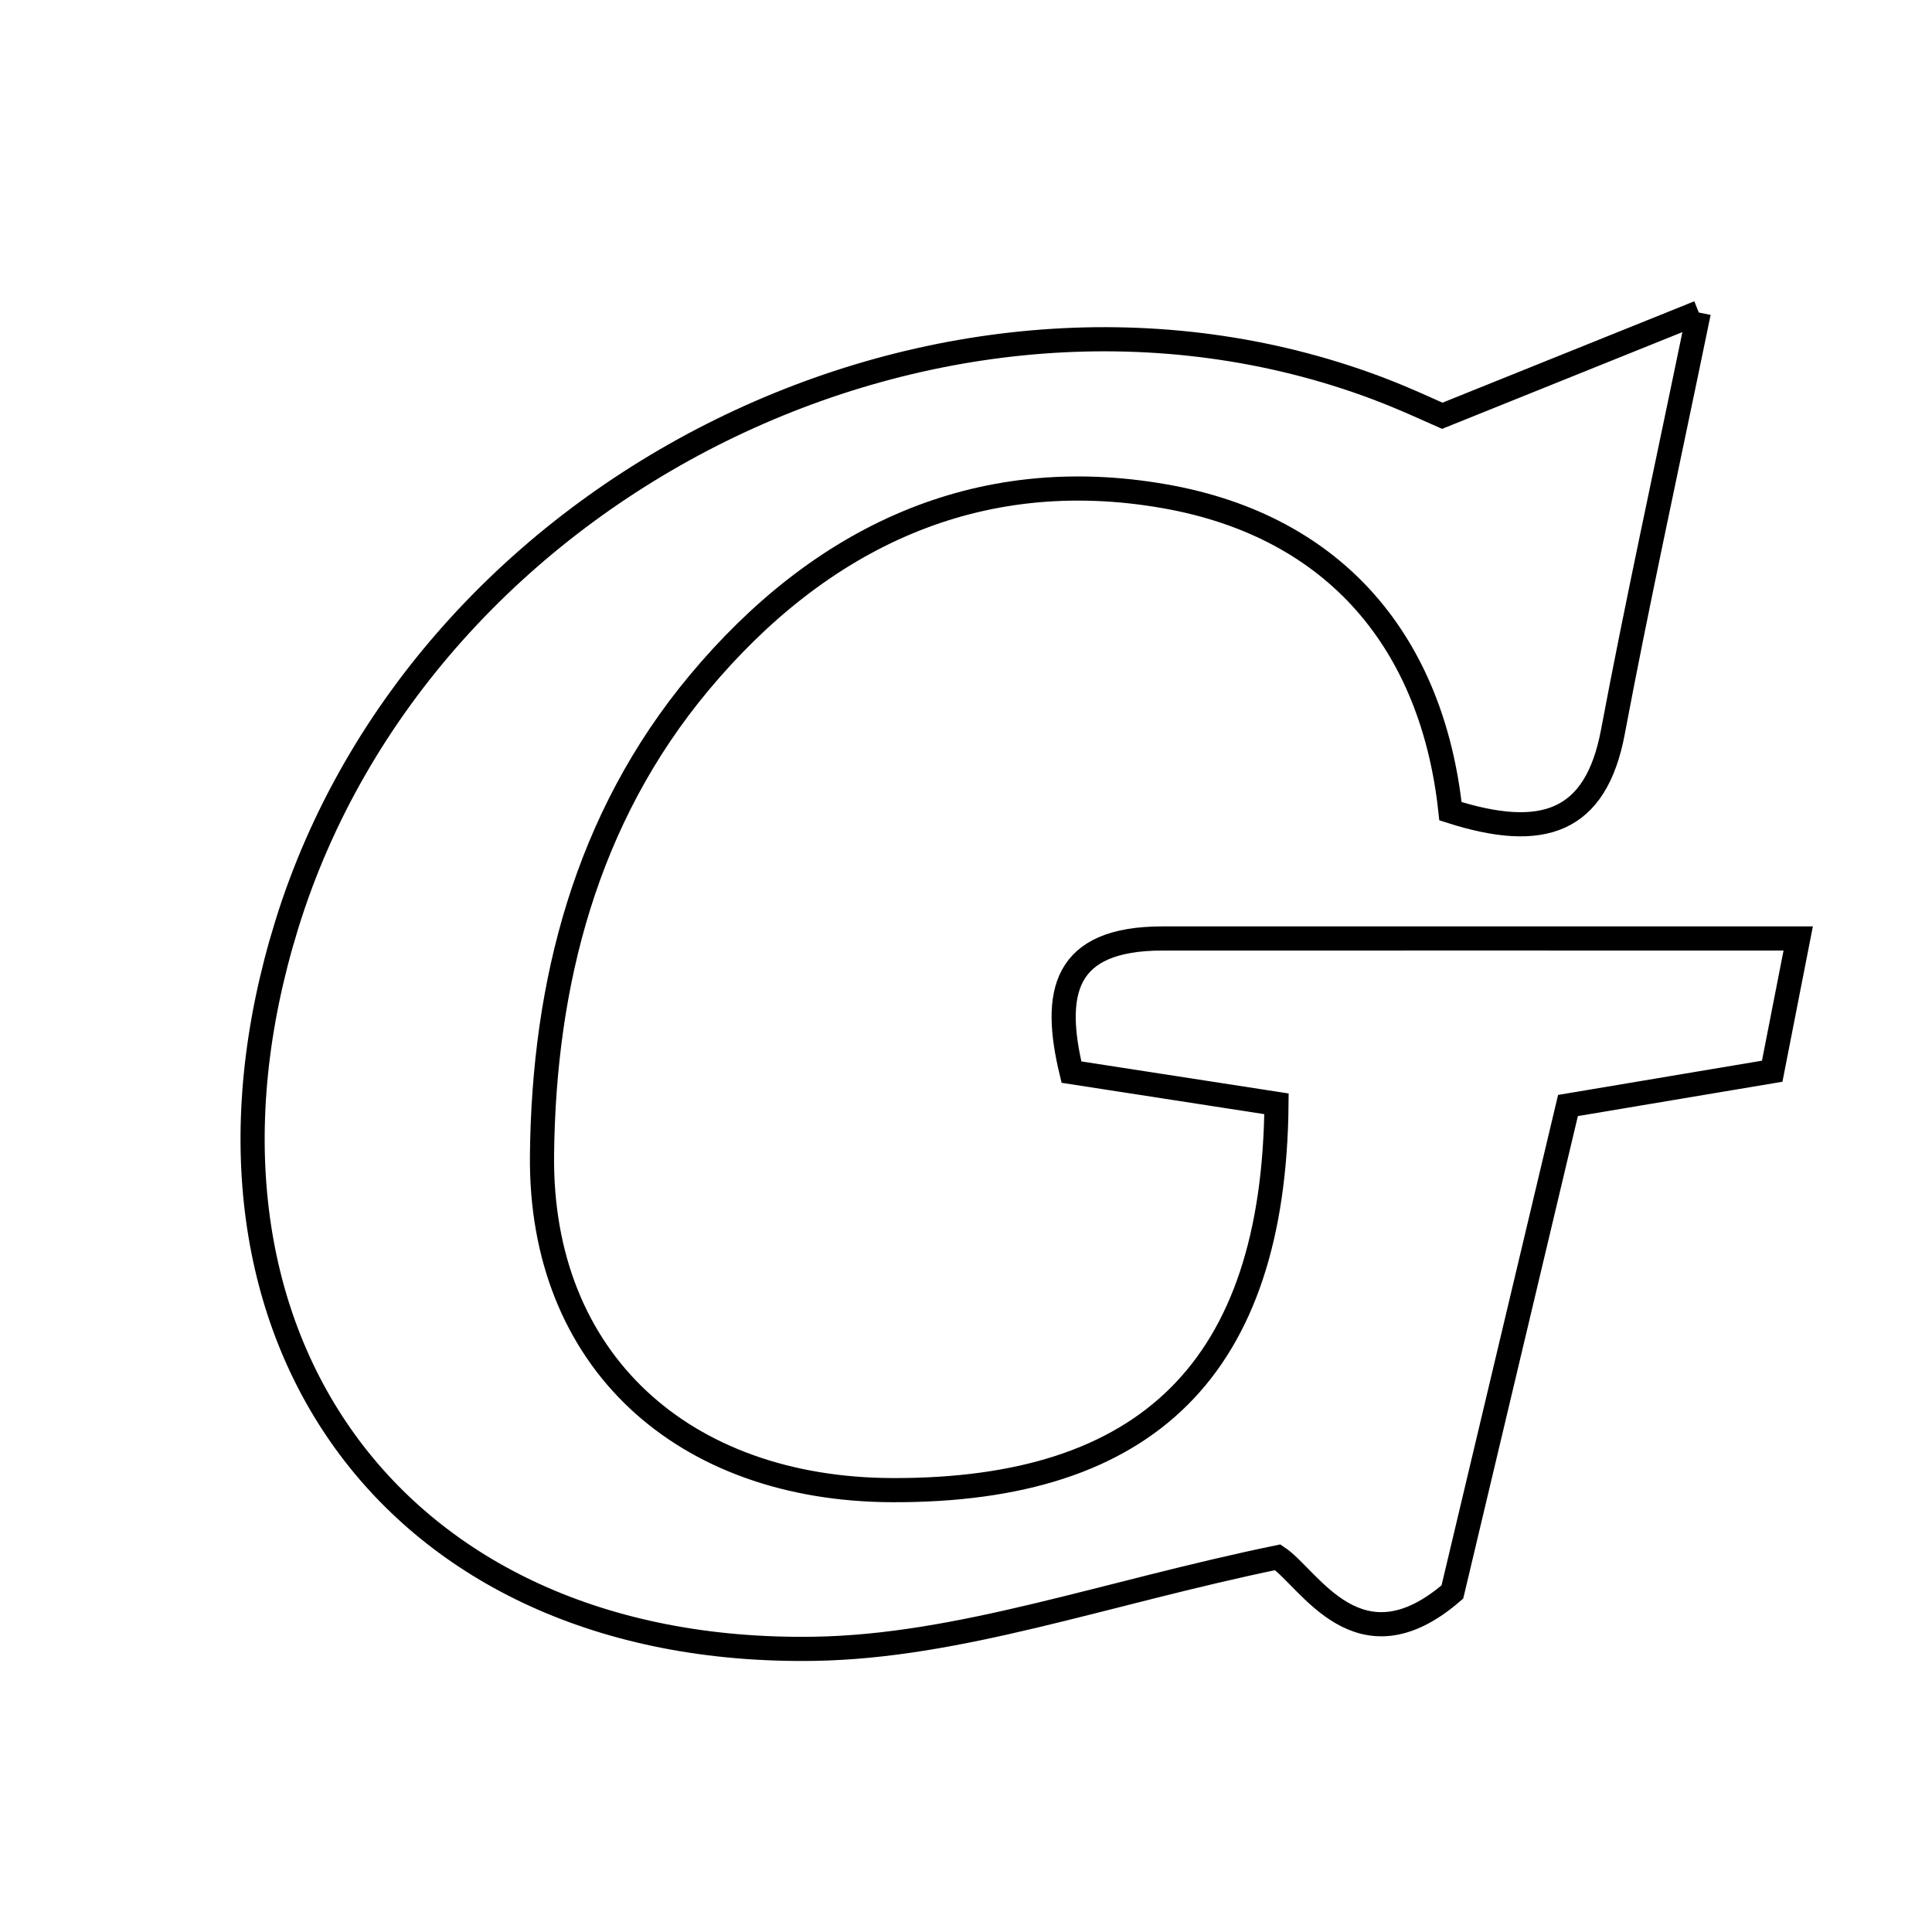 <svg xmlns="http://www.w3.org/2000/svg" viewBox="0.0 0.0 24.0 24.0" height="200px" width="200px"><path fill="none" stroke="black" stroke-width=".3" stroke-opacity="1.0"  filling="0" d="M21.103 3.882 C20.674 5.961 20.331 7.522 20.036 9.092 C19.824 10.22 19.164 10.444 18.018 10.077 C17.796 8.006 16.608 6.541 14.469 6.165 C12.132 5.754 10.187 6.682 8.686 8.48 C7.276 10.169 6.755 12.223 6.733 14.349 C6.706 16.902 8.485 18.503 11.086 18.511 C14.257 18.521 15.827 16.988 15.857 13.712 C15.06 13.589 14.242 13.462 13.31 13.318 C13.072 12.331 13.21 11.659 14.44 11.658 C17.004 11.657 19.567 11.658 22.338 11.658 C22.209 12.317 22.115 12.8 22.015 13.307 C21.191 13.445 20.439 13.571 19.478 13.733 C18.999 15.748 18.518 17.771 18.042 19.776 C16.878 20.783 16.266 19.607 15.873 19.345 C13.719 19.79 11.92 20.454 10.111 20.482 C4.861 20.563 2.006 16.523 3.561 11.491 C5.255 6.009 11.737 2.811 17.096 4.817 C17.456 4.952 17.804 5.117 17.916 5.165 C19.11 4.684 19.89 4.37 21.103 3.882"></path></svg>